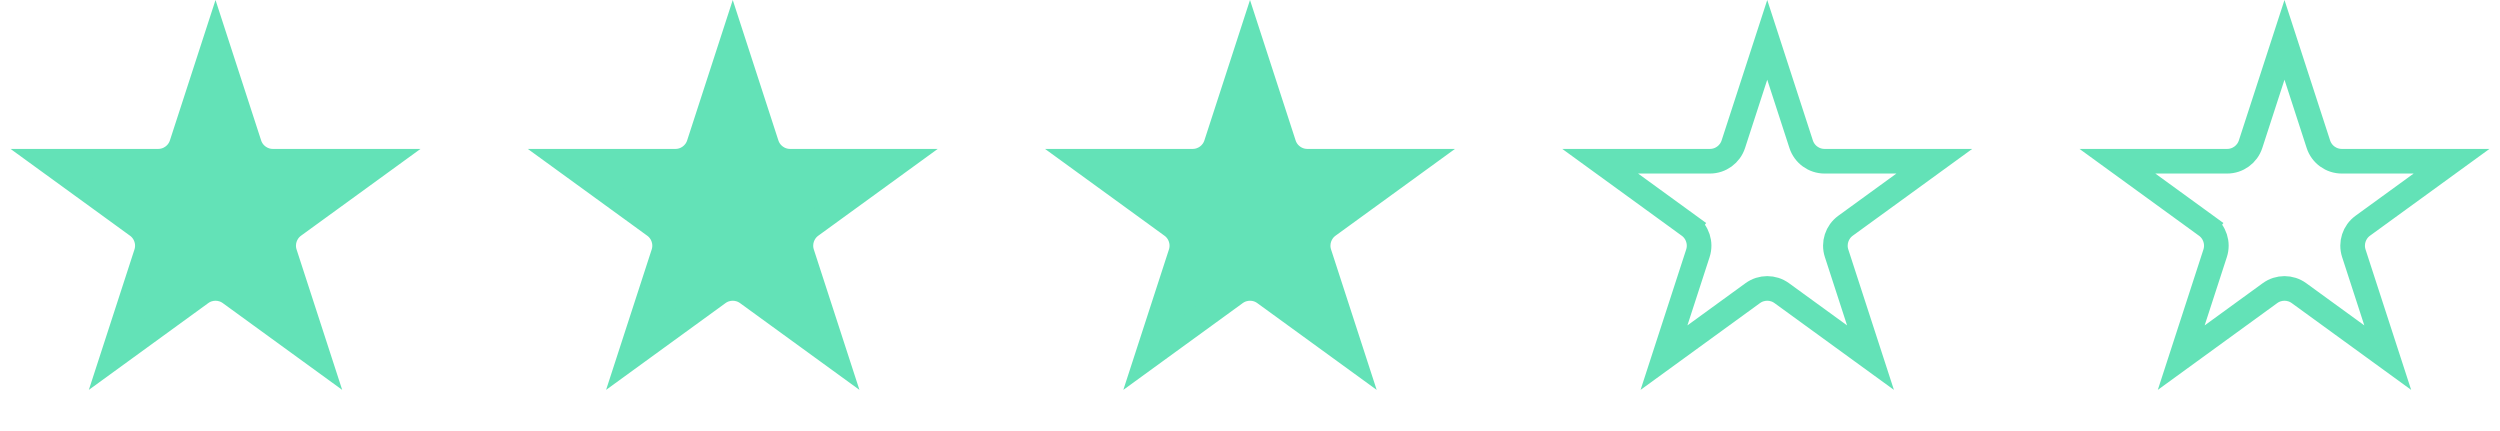 <svg width="203" height="35" viewBox="0 0 203 35" fill="none" xmlns="http://www.w3.org/2000/svg">
<path d="M17.5 3.236L20.253 11.71C20.521 12.534 21.289 13.092 22.155 13.092L31.066 13.092L23.857 18.329C23.156 18.839 22.863 19.742 23.131 20.566L25.884 29.04L18.676 23.802C17.975 23.293 17.025 23.293 16.324 23.802L9.116 29.04L11.869 20.566C12.137 19.741 11.844 18.839 11.143 18.329L10.555 19.139L11.143 18.329L3.934 13.092L12.845 13.092C13.711 13.092 14.479 12.534 14.747 11.71L17.5 3.236Z" fill="#63E2B7" stroke="#63E2B7" stroke-width="2"/>
<path d="M59.5 3.236L62.253 11.71C62.521 12.534 63.289 13.092 64.156 13.092L73.066 13.092L65.857 18.329C65.156 18.839 64.863 19.742 65.131 20.566L67.884 29.04L60.676 23.802C59.975 23.293 59.025 23.293 58.324 23.802L51.116 29.04L53.869 20.566C54.137 19.741 53.844 18.839 53.143 18.329L52.555 19.139L53.143 18.329L45.934 13.092L54.844 13.092C55.711 13.092 56.479 12.534 56.747 11.71L59.5 3.236Z" fill="#63E2B7" stroke="#63E2B7" stroke-width="2"/>
<path d="M101.5 3.236L104.253 11.71C104.521 12.534 105.289 13.092 106.156 13.092L115.066 13.092L107.857 18.329C107.156 18.839 106.863 19.742 107.131 20.566L109.884 29.04L102.676 23.802C101.975 23.293 101.025 23.293 100.324 23.802L93.116 29.04L95.869 20.566C96.137 19.741 95.844 18.839 95.143 18.329L94.555 19.139L95.143 18.329L87.934 13.092L96.844 13.092C97.711 13.092 98.479 12.534 98.747 11.71L101.5 3.236Z" fill="#63E2B7" stroke="#63E2B7" stroke-width="2"/>
<path d="M143.5 3.236L146.253 11.71C146.521 12.534 147.289 13.092 148.156 13.092L157.066 13.092L149.857 18.329C149.156 18.839 148.863 19.742 149.131 20.566L151.884 29.04L144.676 23.802C143.975 23.293 143.025 23.293 142.324 23.802L135.116 29.04L137.869 20.566C138.137 19.741 137.844 18.839 137.143 18.329L136.555 19.139L137.143 18.329L129.934 13.092L138.844 13.092C139.711 13.092 140.479 12.534 140.747 11.71L143.5 3.236Z" stroke="#63E2B7" stroke-width="2"/>
<path d="M185.5 3.236L188.253 11.71C188.521 12.534 189.289 13.092 190.156 13.092L199.066 13.092L191.857 18.329C191.156 18.839 190.863 19.742 191.131 20.566L193.884 29.04L186.676 23.802C185.975 23.293 185.025 23.293 184.324 23.802L177.116 29.04L179.869 20.566C180.137 19.741 179.844 18.839 179.143 18.329L178.555 19.139L179.143 18.329L171.934 13.092L180.844 13.092C181.711 13.092 182.479 12.534 182.747 11.71L185.5 3.236Z" stroke="#63E2B7" stroke-width="2"/>
</svg>
